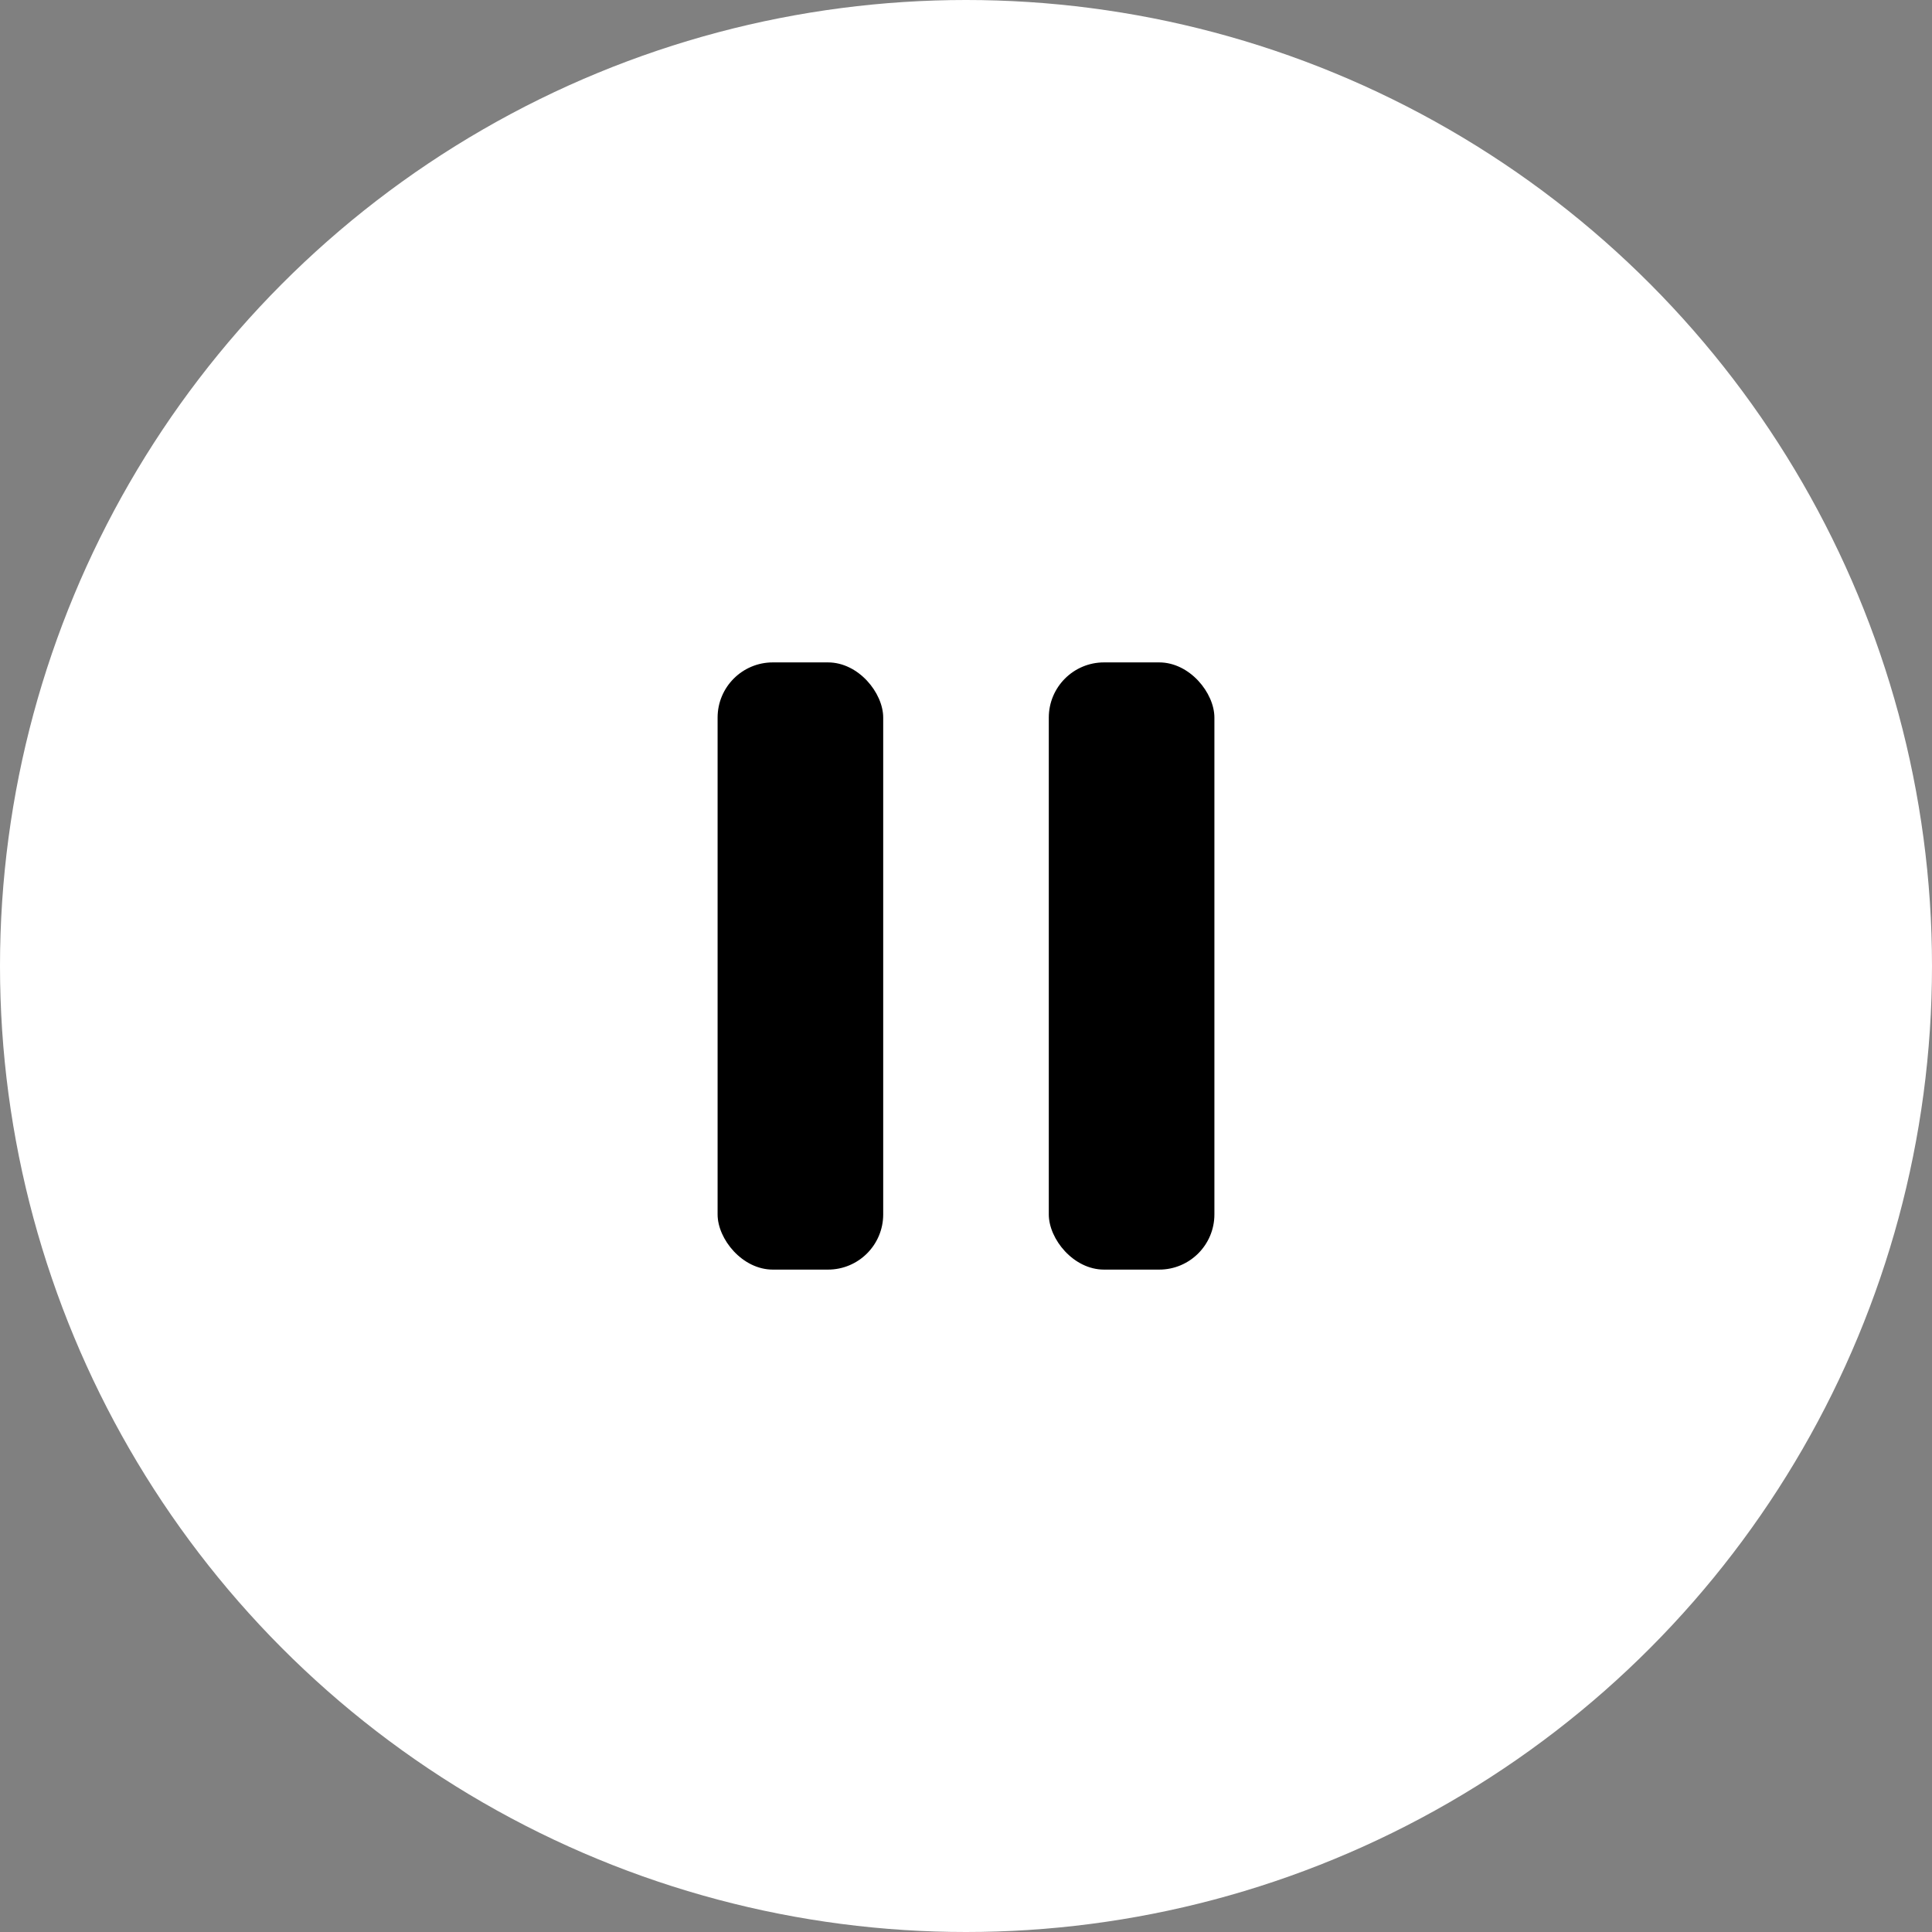 <svg width="35" height="35" viewBox="0 0 35 35" fill="none" xmlns="http://www.w3.org/2000/svg">
<rect x="0" y="0" width="35" height="35" fill="#808080" stroke="none"/>
<circle cx="17.5" cy="17.5" r="17.5" fill="white"/>
<rect x="13" y="12" width="3" height="11" rx="1" fill="black"/>
<rect x="19" y="12" width="3" height="11" rx="1" fill="black"/>
</svg>
